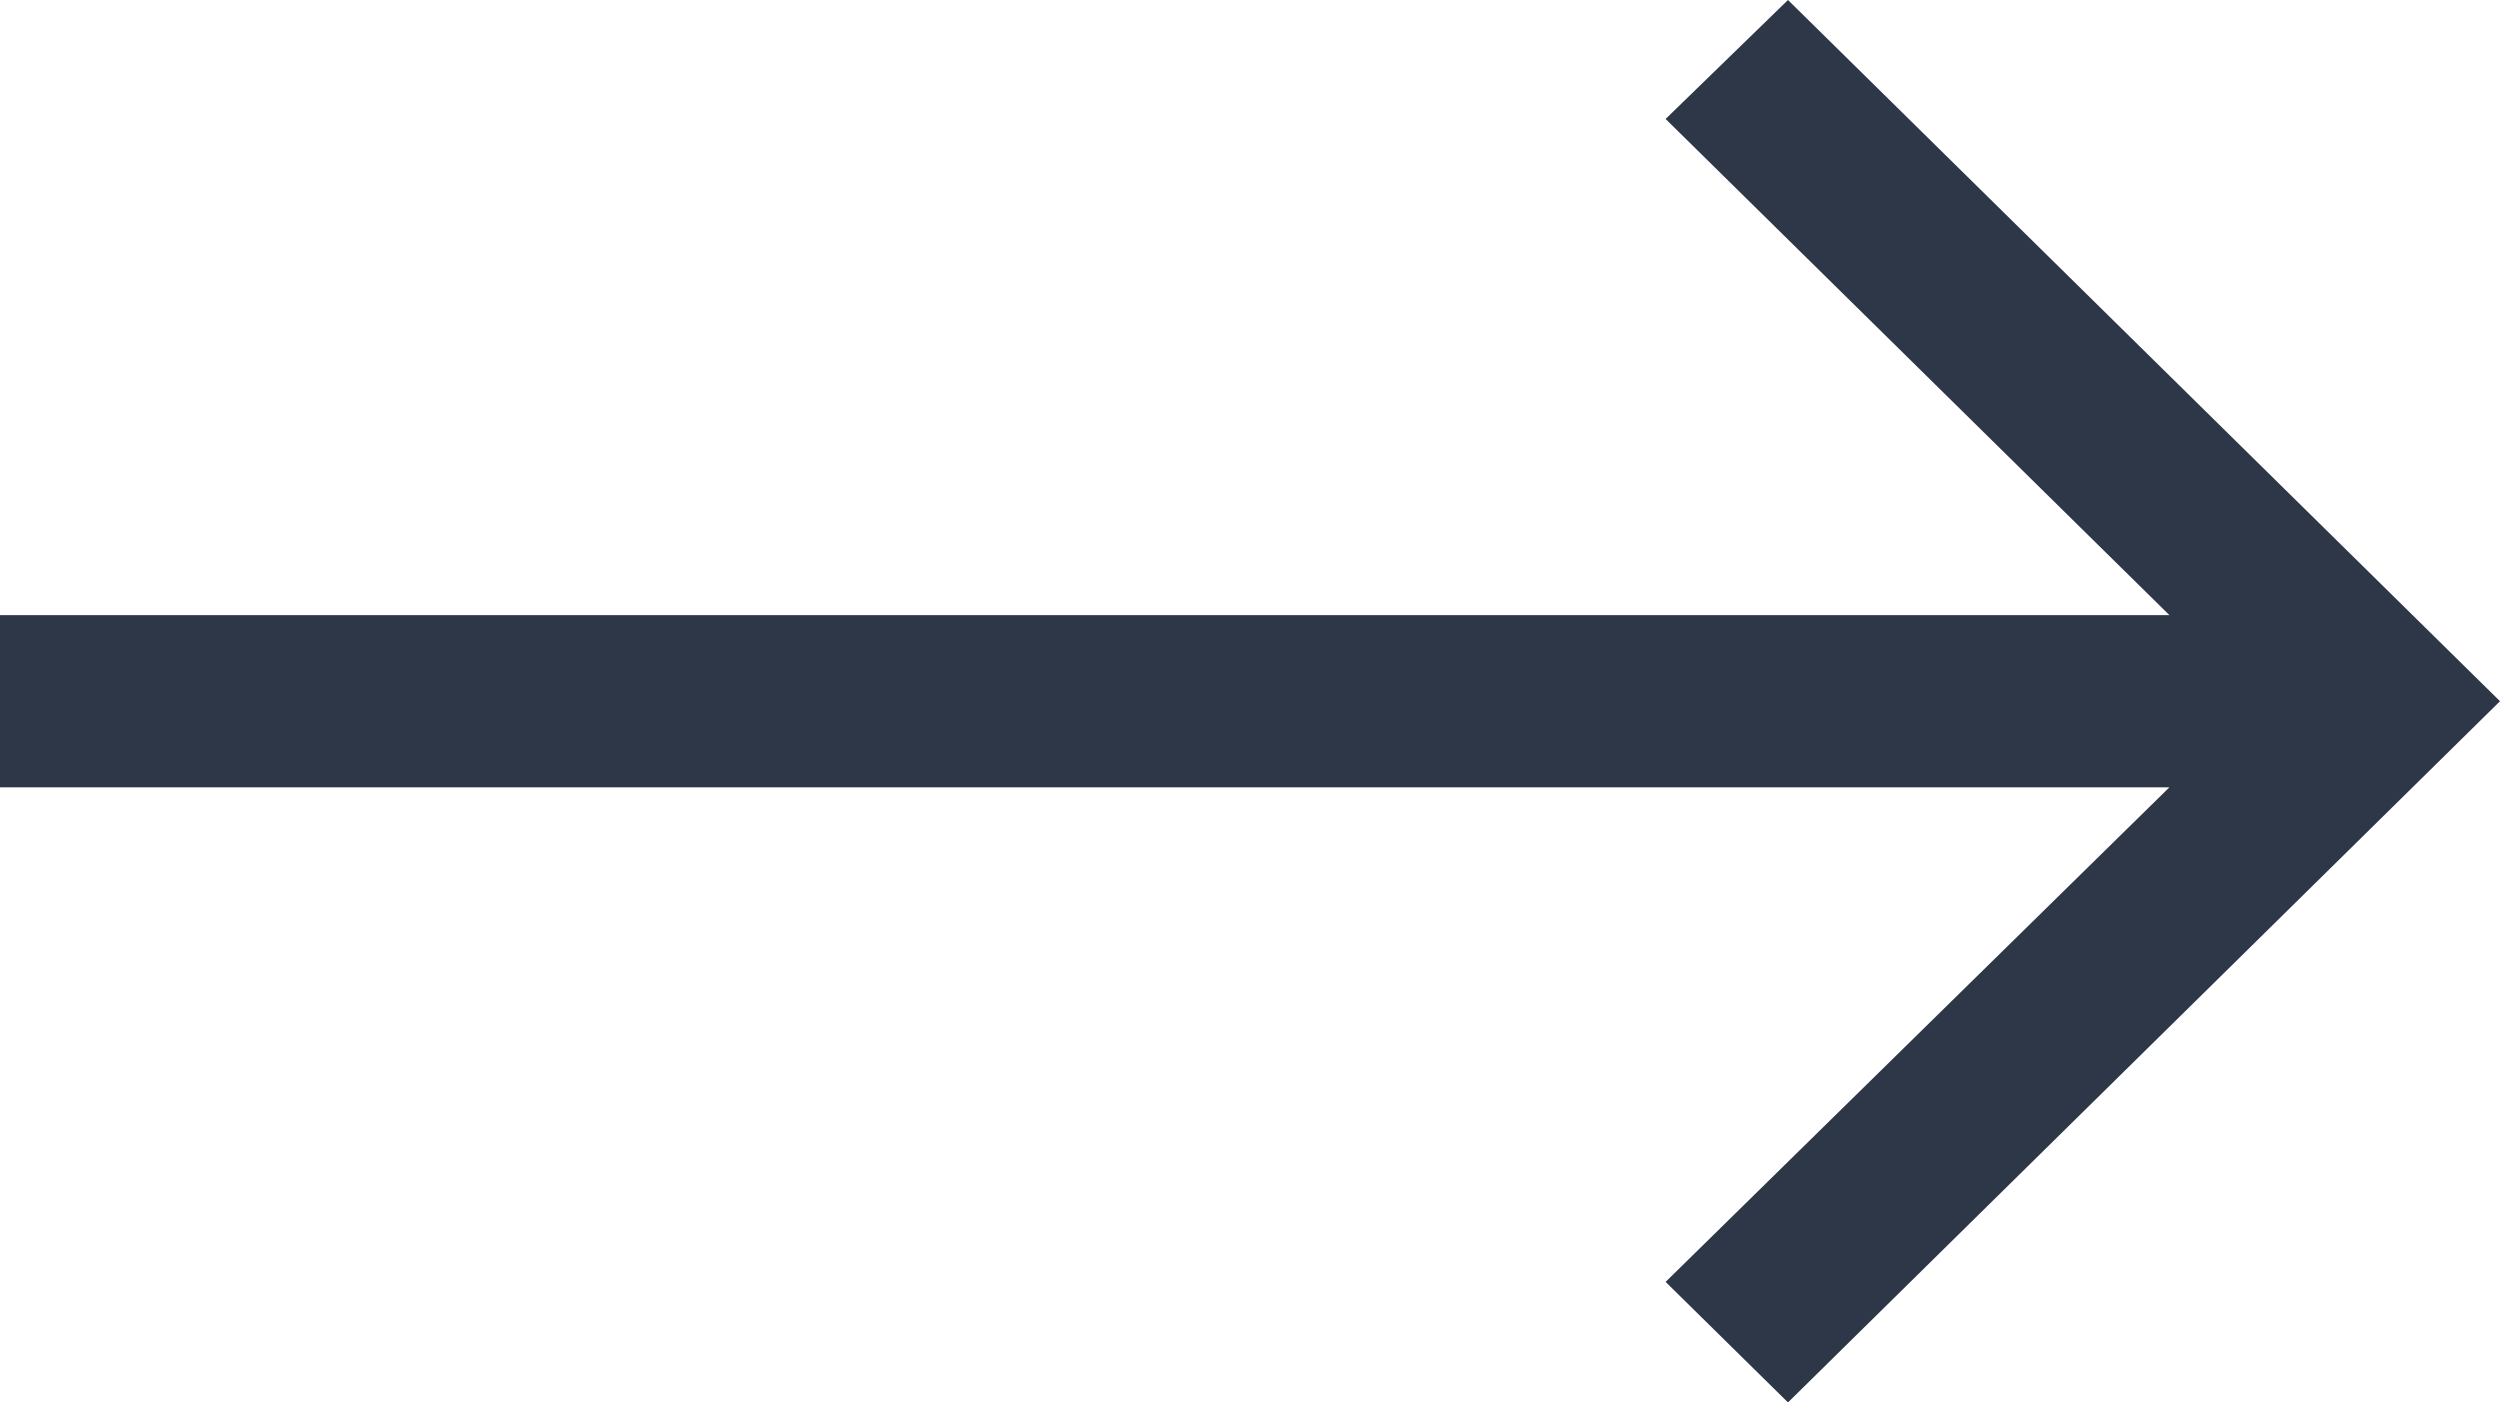 <svg width="41" height="23" viewBox="0 0 41 23" fill="none" xmlns="http://www.w3.org/2000/svg">
<path d="M29.323 23L41 11.5L29.323 0L27.316 1.951L35.578 10.088L0 10.088L0 12.912L35.578 12.912L27.316 21.023L29.323 23Z" fill="#2D3748"/>
</svg>
